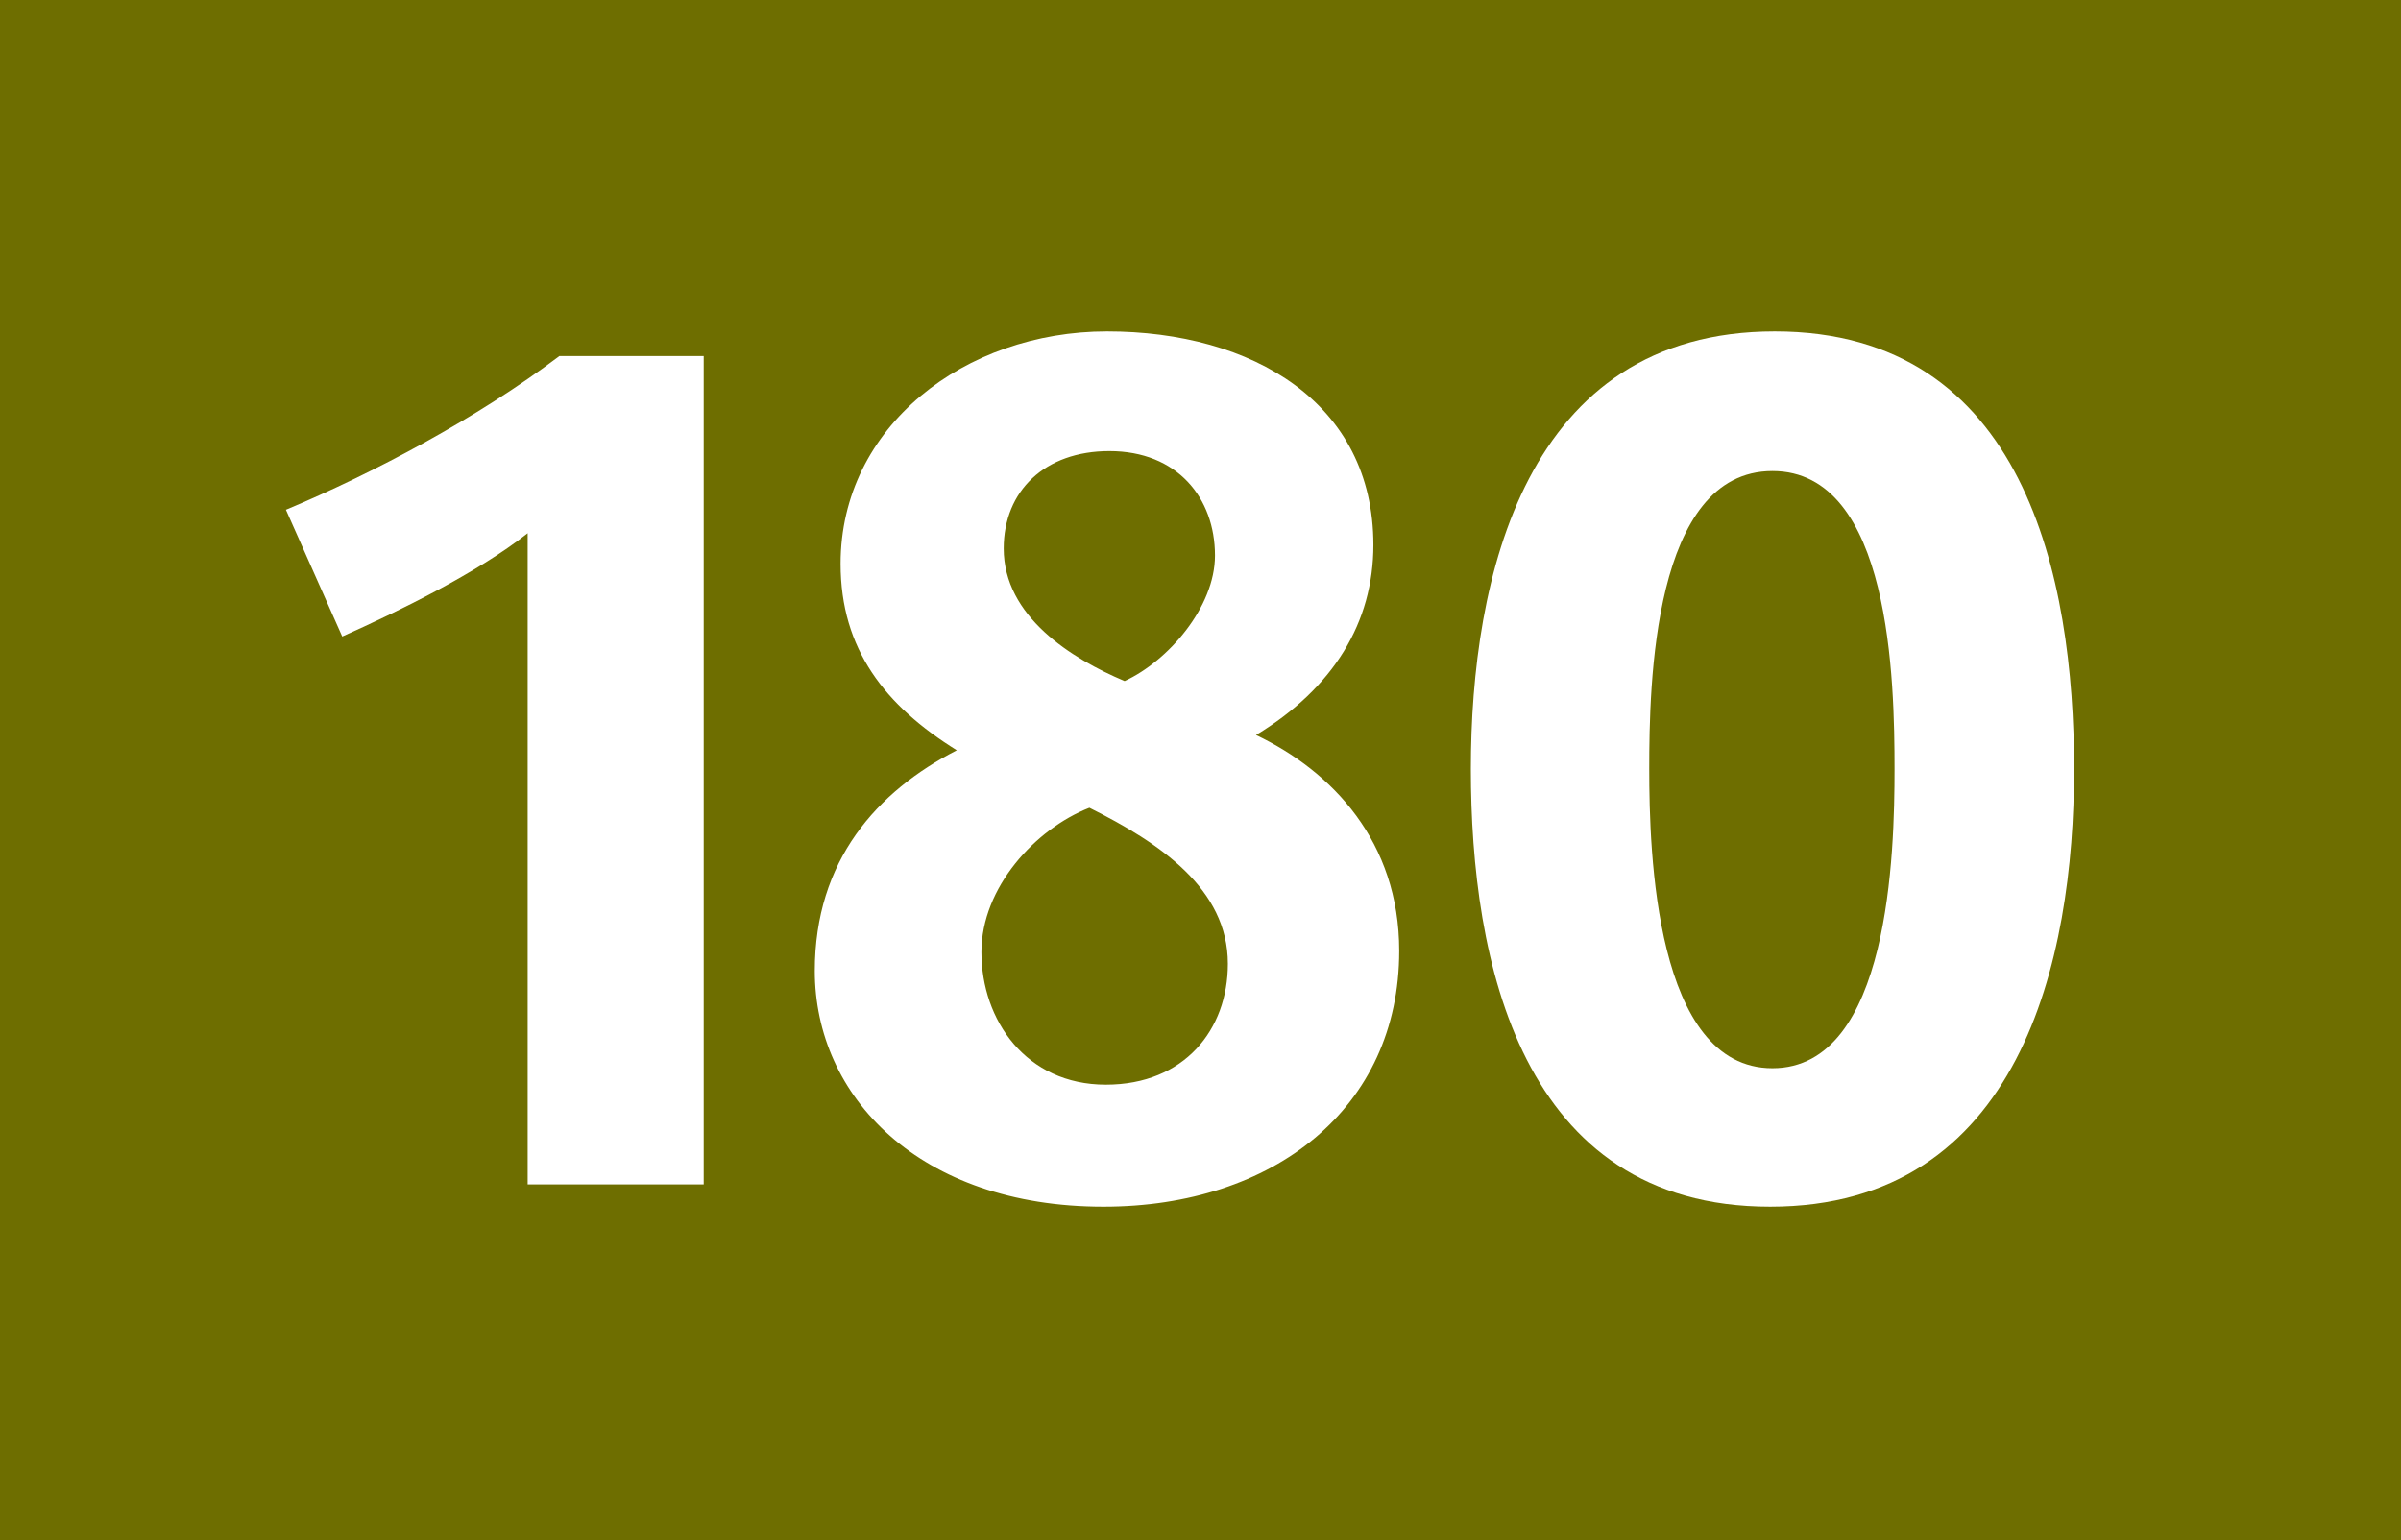 <?xml version="1.0" encoding="iso-8859-1"?>
<!-- Generator: Adobe Illustrator 14.0.0, SVG Export Plug-In . SVG Version: 6.00 Build 43363)  -->
<!DOCTYPE svg PUBLIC "-//W3C//DTD SVG 1.1//EN" "http://www.w3.org/Graphics/SVG/1.1/DTD/svg11.dtd">
<svg version="1.1" id="Calque_1" xmlns="http://www.w3.org/2000/svg" xmlns:xlink="http://www.w3.org/1999/xlink" x="0px" y="0px"
	 width="120px" height="77px" viewBox="0 0 120 77" style="enable-background:new 0 0 120 77;" xml:space="preserve">
<rect style="fill-rule:evenodd;clip-rule:evenodd;fill:#6E6E00;" width="120" height="77"/>
<g>
	<path style="fill:#FFFFFF;" d="M26.372,59.212V26.659c-2.522,1.994-6.51,3.93-9.267,5.162l-2.815-6.335
		c4.34-1.818,9.561-4.575,13.667-7.684h7.214v41.41H26.372z"/>
	<path style="fill:#FFFFFF;" d="M55.151,60.326c-9.209,0-14.429-5.514-14.429-11.789c0-5.514,3.109-8.975,7.097-11.027
		c-3.578-2.229-5.807-5.044-5.807-9.326c0-6.863,6.217-11.614,13.314-11.614c7.273,0,13.315,3.578,13.315,10.675
		c0,3.871-1.995,7.156-5.866,9.502c3.813,1.818,7.156,5.338,7.156,10.793C69.932,55.399,63.656,60.326,55.151,60.326z
		 M54.447,40.384c-2.698,1.056-5.396,3.988-5.396,7.215c0,3.401,2.229,6.628,6.217,6.628c3.93,0,6.1-2.757,6.1-6.042
		C61.368,44.431,57.966,42.144,54.447,40.384z M55.444,22.553c-3.226,0-5.279,1.994-5.279,4.868c0,3.402,3.402,5.514,6.042,6.628
		c2.17-0.997,4.517-3.695,4.517-6.276C60.723,24.899,58.846,22.553,55.444,22.553z"/>
	<path style="fill:#FFFFFF;" d="M88.469,60.326c-12.493,0-14.957-12.317-14.957-21.878c0-9.561,2.699-21.878,15.191-21.878
		c12.494,0,14.957,12.317,14.957,21.878C103.66,48.009,100.963,60.326,88.469,60.326z M88.586,23.55
		c-5.982,0-6.158,10.675-6.158,14.898c0,4.164,0.293,14.957,6.158,14.957c5.866,0,6.101-10.852,6.101-14.957
		C94.687,34.107,94.511,23.55,88.586,23.55z"/>
</g>
</svg>
